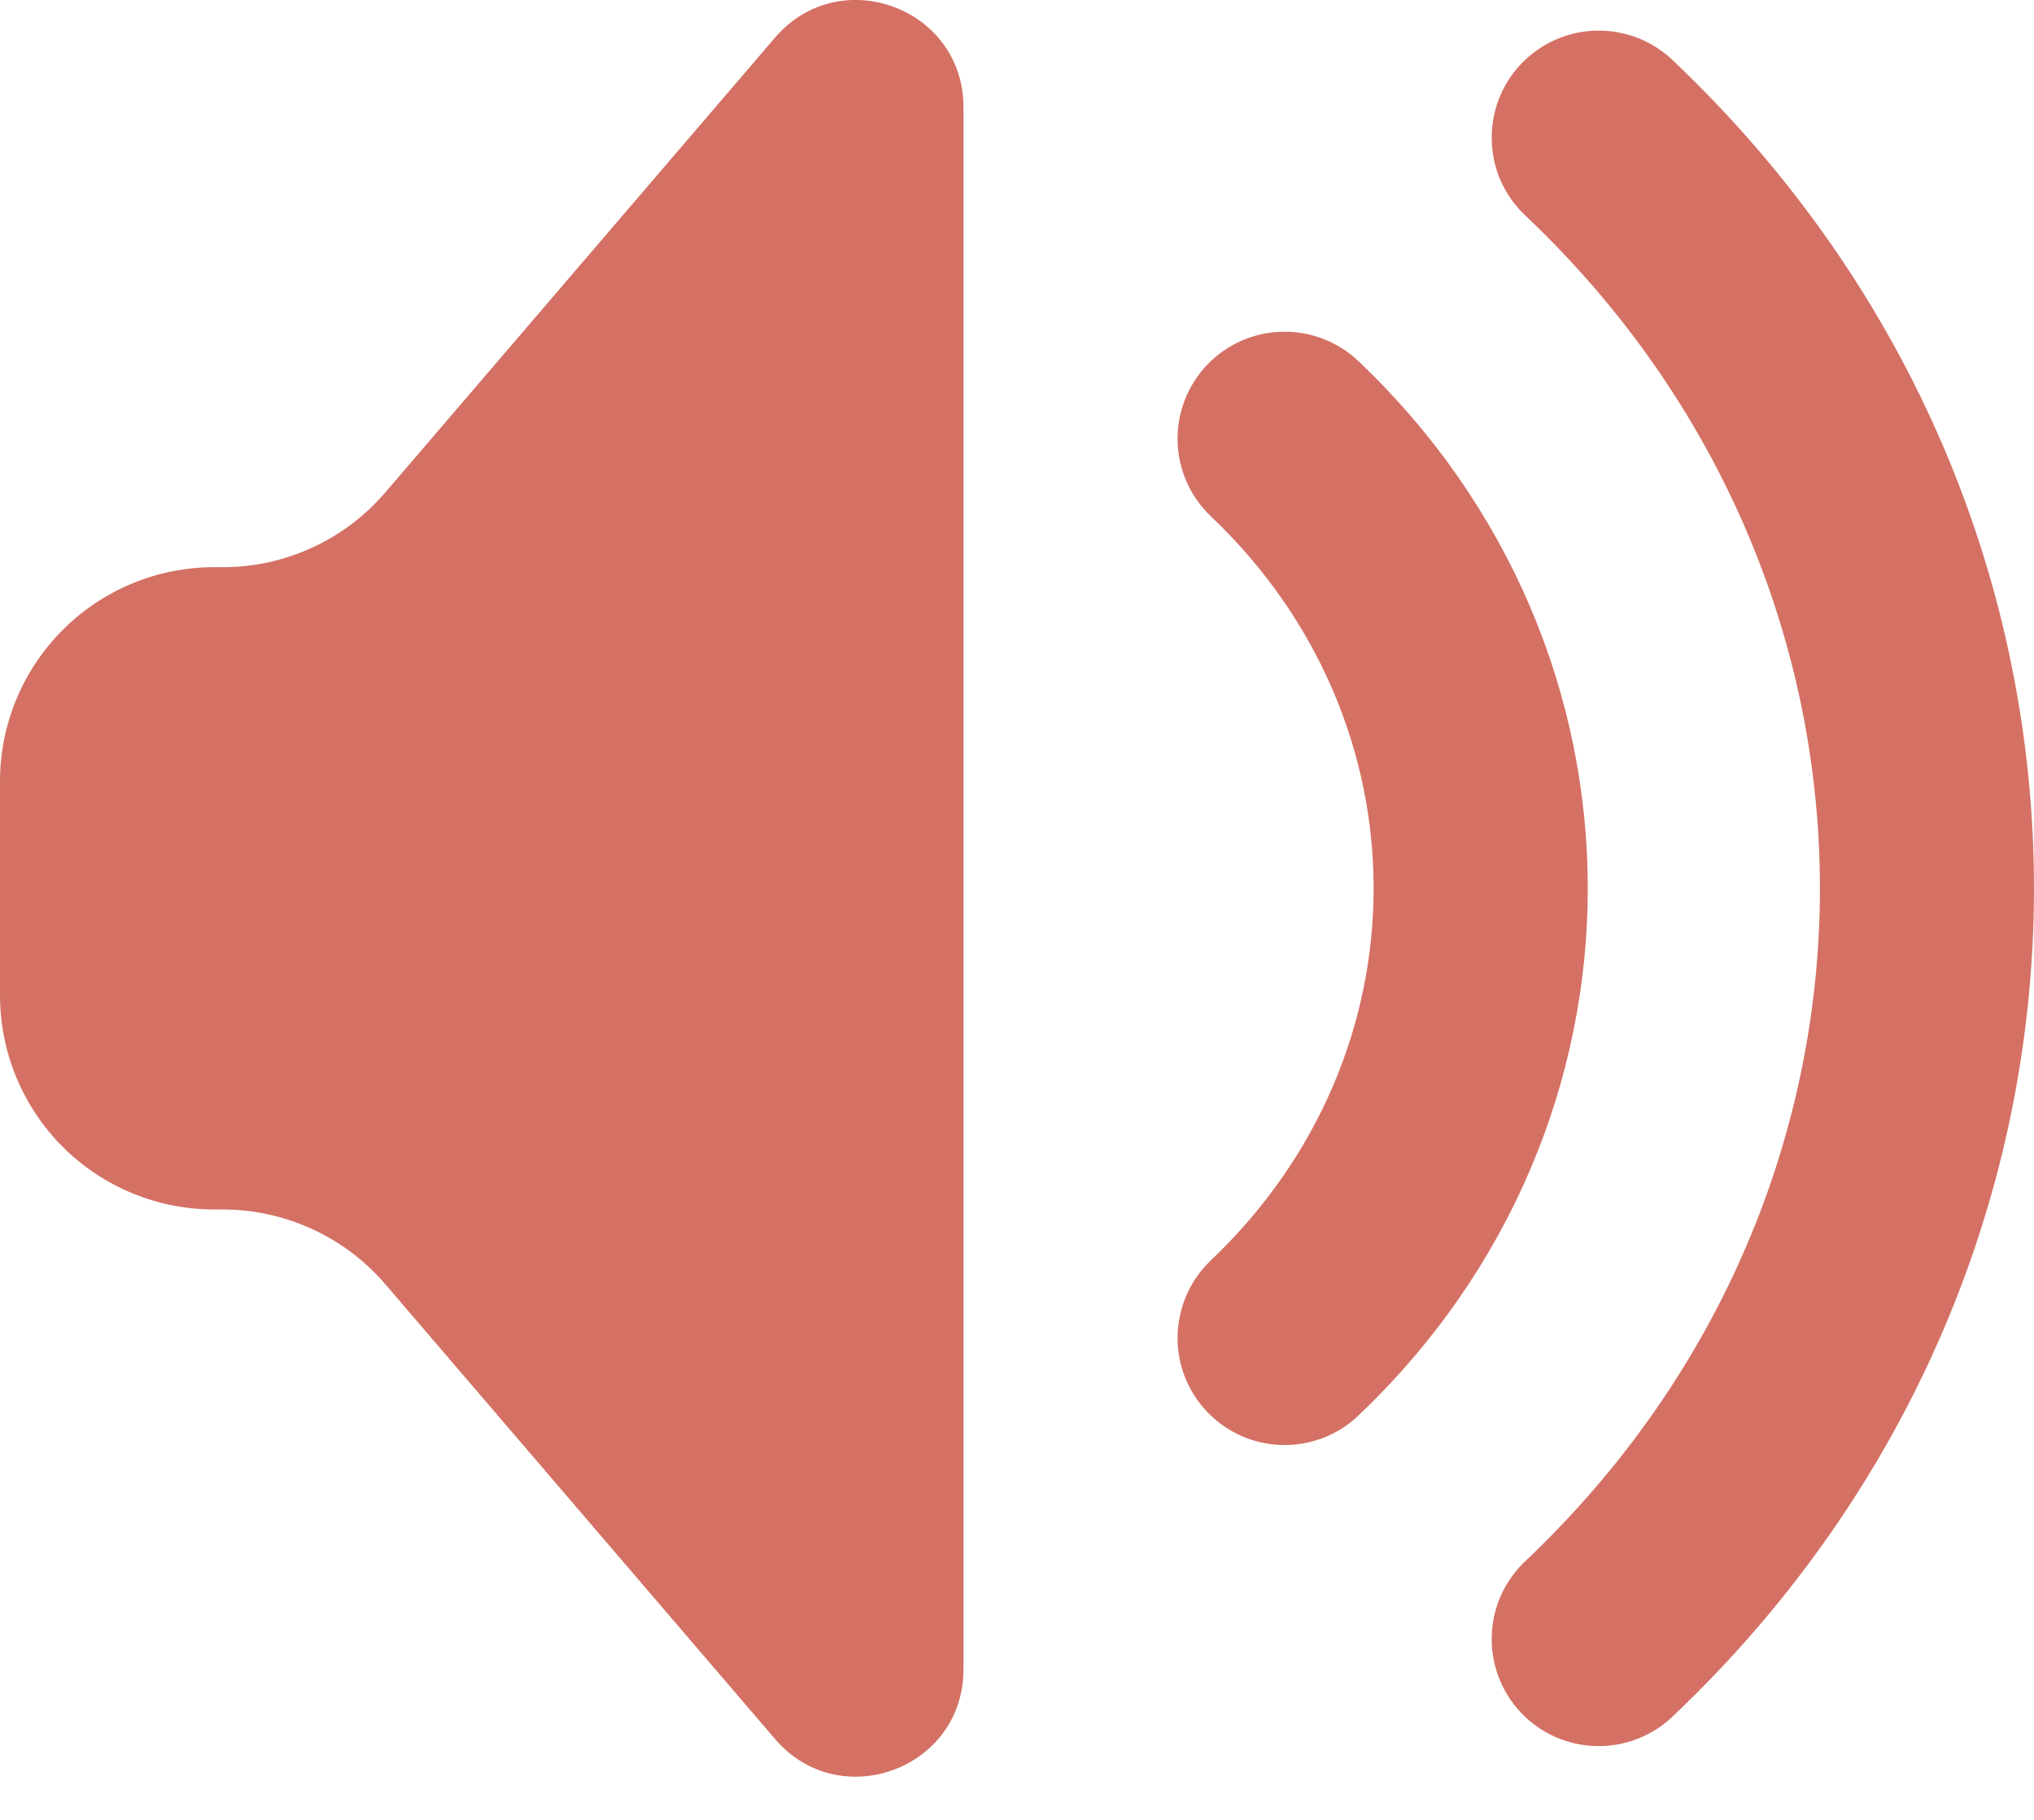 <svg width="19" height="17" viewBox="0 0 19 17" fill="none" xmlns="http://www.w3.org/2000/svg">
<path fill-rule="evenodd" clip-rule="evenodd" d="M2.08 5.298H2C1.47 5.298 0.961 5.509 0.586 5.884C0.211 6.259 0 6.768 0 7.298V9.298C0 9.829 0.211 10.338 0.586 10.713C0.961 11.088 1.47 11.298 2 11.298H2.08C2.369 11.298 2.654 11.361 2.916 11.481C3.178 11.601 3.411 11.777 3.599 11.996L7.241 16.246C7.845 16.95 9 16.523 9 15.595V1.001C9 0.073 7.845 -0.354 7.24 0.351L3.6 4.599C3.412 4.819 3.179 4.995 2.917 5.115C2.654 5.236 2.369 5.299 2.08 5.298ZM15.636 0.573C15.541 0.48 15.429 0.407 15.306 0.357C15.182 0.308 15.05 0.284 14.918 0.286C14.785 0.288 14.654 0.317 14.532 0.37C14.41 0.424 14.3 0.501 14.209 0.597C14.117 0.693 14.046 0.807 13.999 0.931C13.952 1.056 13.93 1.188 13.935 1.321C13.939 1.453 13.97 1.584 14.026 1.705C14.082 1.825 14.161 1.934 14.259 2.023C17.914 5.495 17.914 11.101 14.259 14.573C14.161 14.663 14.082 14.771 14.026 14.892C13.97 15.013 13.939 15.143 13.935 15.276C13.93 15.409 13.952 15.541 13.999 15.665C14.046 15.79 14.117 15.903 14.209 16C14.3 16.096 14.41 16.173 14.532 16.227C14.654 16.28 14.785 16.309 14.918 16.311C15.05 16.313 15.182 16.289 15.306 16.239C15.429 16.19 15.541 16.117 15.636 16.023C20.121 11.763 20.121 4.833 15.636 0.573ZM12.689 3.373C12.497 3.191 12.24 3.092 11.975 3.099C11.709 3.105 11.458 3.217 11.275 3.409C11.092 3.602 10.993 3.859 11 4.124C11.007 4.389 11.119 4.641 11.311 4.823C13.338 6.748 13.338 9.848 11.311 11.773C11.216 11.864 11.139 11.972 11.086 12.092C11.033 12.212 11.004 12.342 11 12.473C10.997 12.604 11.019 12.735 11.066 12.857C11.114 12.98 11.184 13.092 11.275 13.187C11.458 13.38 11.709 13.492 11.975 13.498C12.106 13.502 12.236 13.479 12.359 13.432C12.482 13.385 12.594 13.314 12.689 13.223C15.546 10.509 15.546 6.087 12.689 3.373Z" fill="#D47164"/>
</svg>

